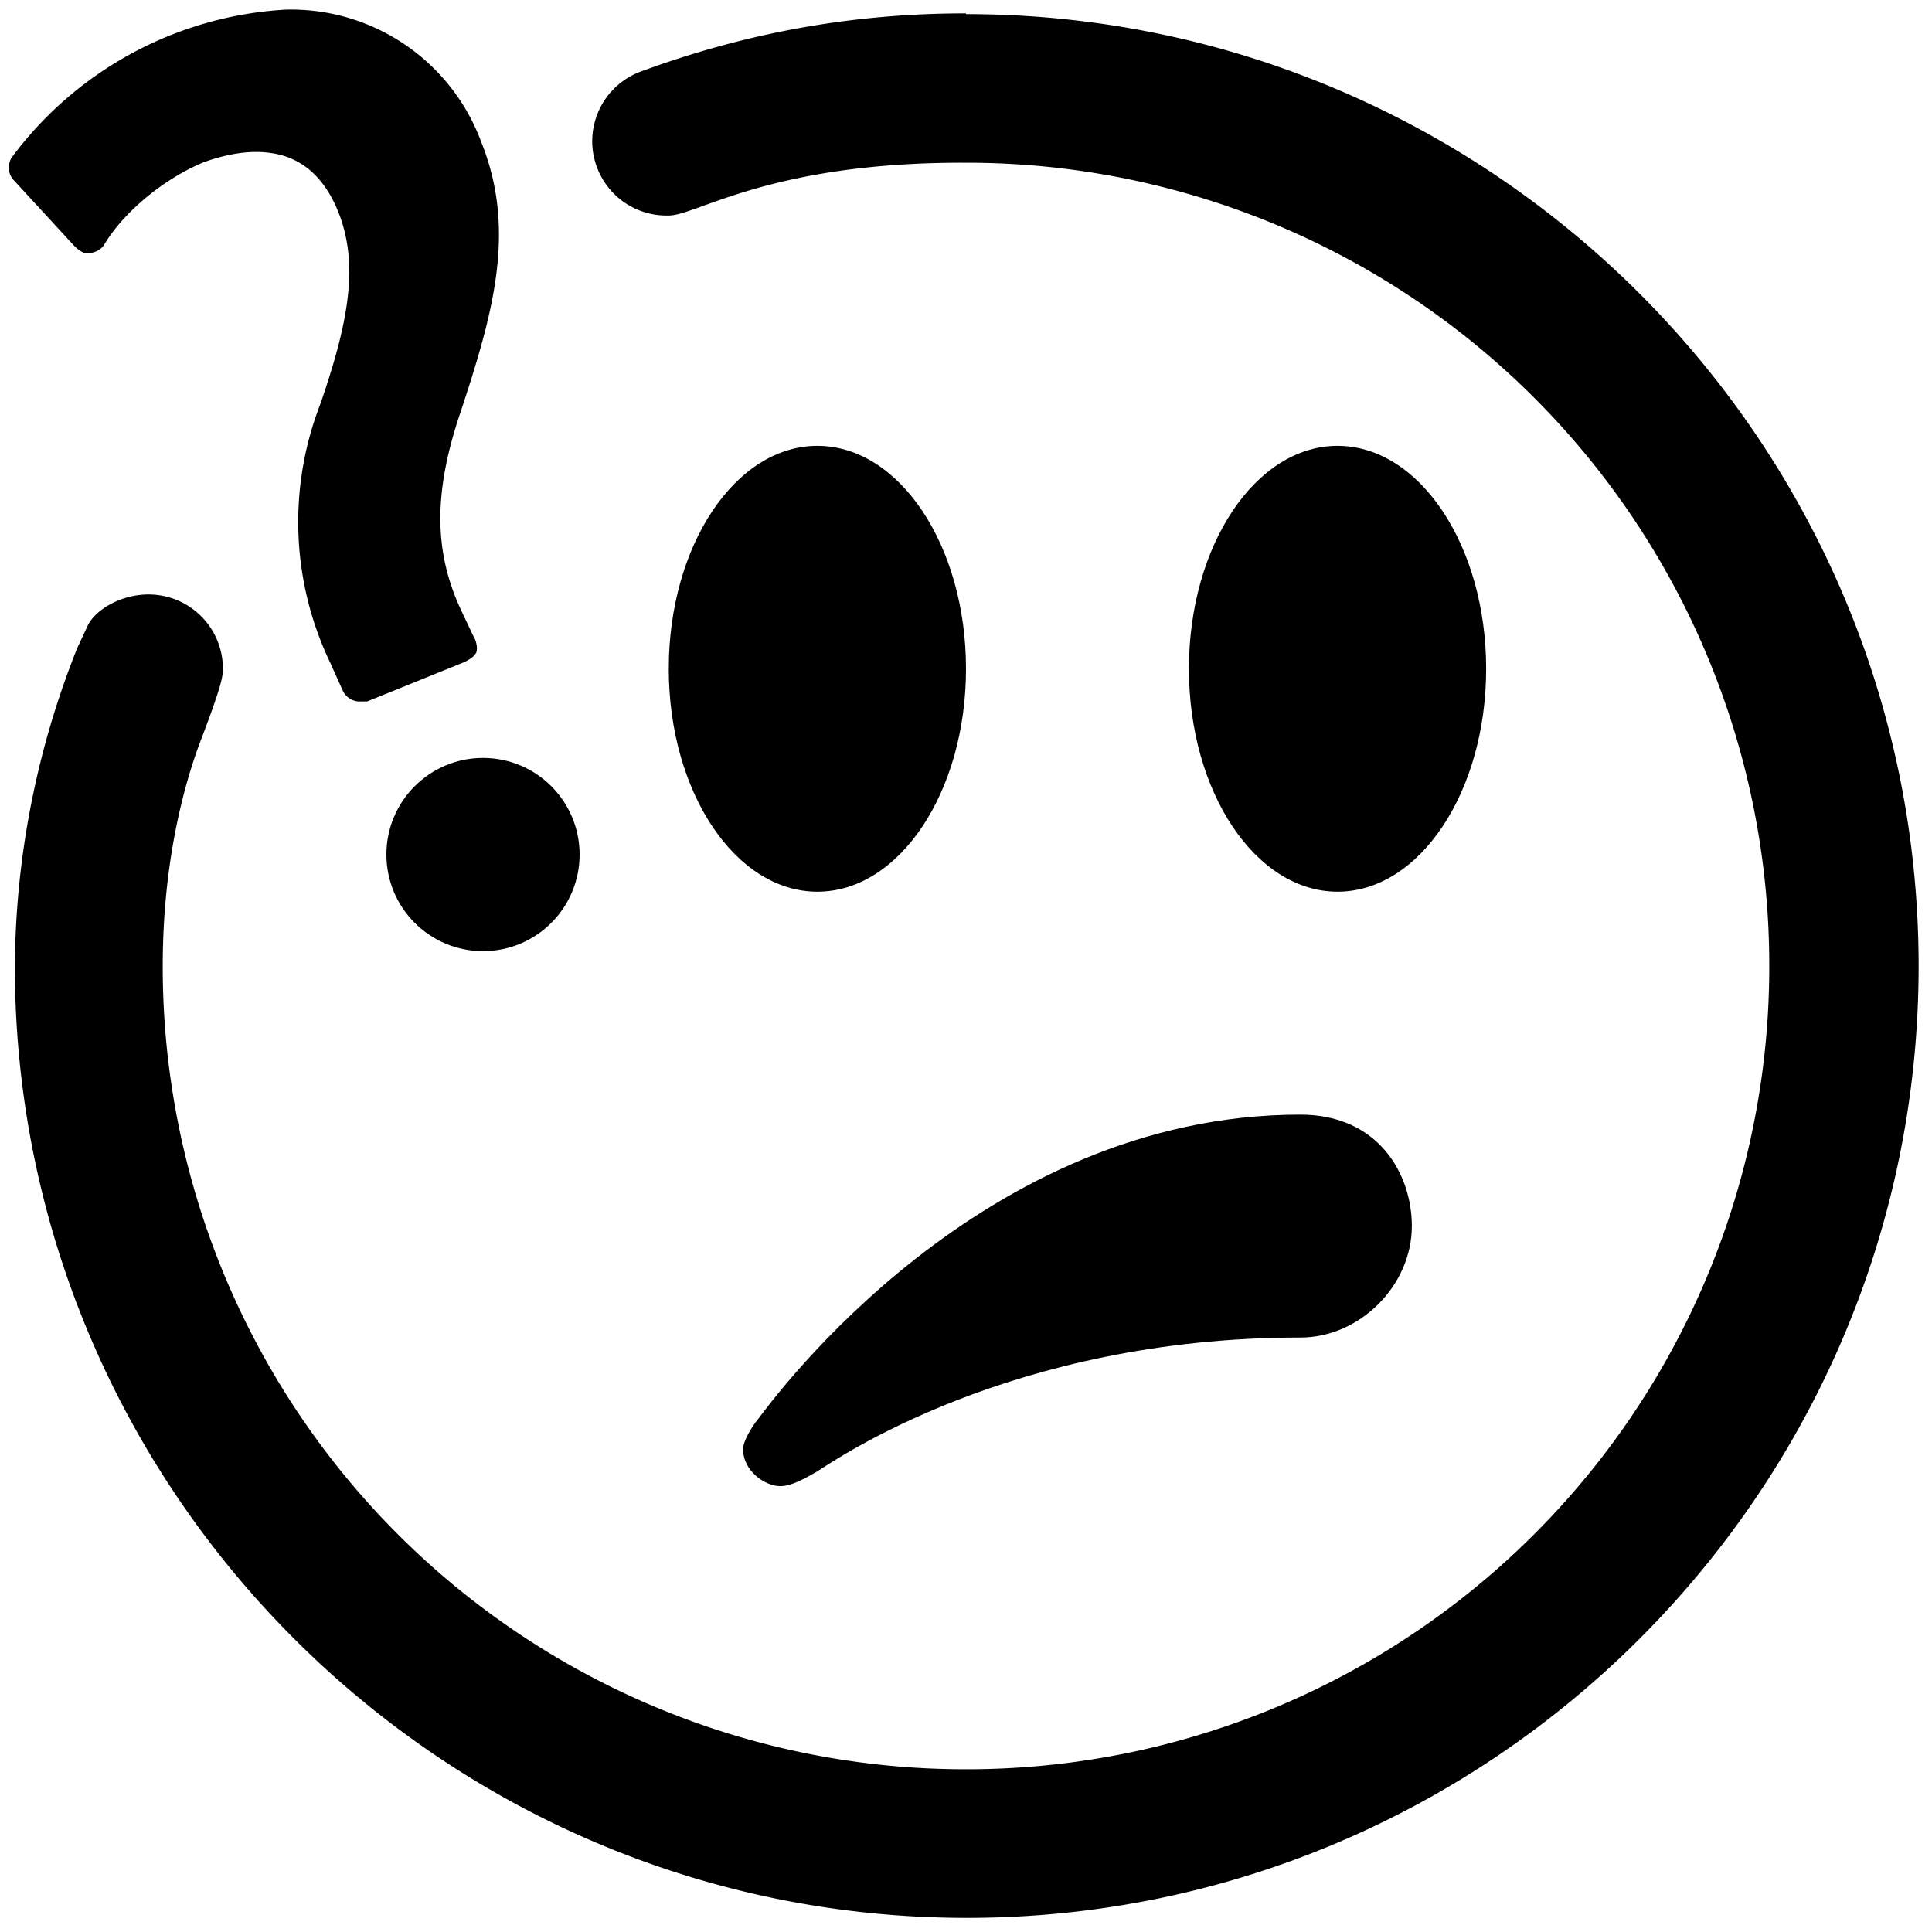 <svg xmlns="http://www.w3.org/2000/svg" viewBox="0 0 26 26">
  <path d="m3.84 0.13a4.94 4.94 0 0 0-3.69 2c-0.05 0.1-0.04 0.22 0.04 0.3l0.81 0.88c0.04 0.04 0.1 0.09 0.16 0.1c0.1 0 0.2-0.04 0.25-0.13c0.26-0.43 0.8-0.88 1.34-1.1c0.34-0.12 0.64-0.16 0.9-0.12c0.43 0.06 0.73 0.35 0.91 0.81c0.27 0.7 0.13 1.47-0.25 2.57a4.38 4.38 0 0 0 0.13 3.47l0.18 0.4c0.04 0.07 0.11 0.12 0.2 0.13h0.12l1.31-0.53c0.06-0.03 0.13-0.07 0.16-0.13c0.02-0.06 0-0.16-0.04-0.22l-0.17-0.36c-0.37-0.8-0.36-1.6 0-2.66c0.44-1.33 0.75-2.44 0.28-3.62a2.73 2.73 0 0 0-2.64-1.79zm9.16 0.05c-1.56 0-2.98 0.27-4.37 0.78a1 1 0 0 0 0.37 1.94c0.38 0 1.37-0.72 4-0.71a10.8 10.8 0 0 1 10.81 10.81a10.8 10.8 0 0 1-10.81 10.81a10.8 10.8 0 0 1-10.81-10.81c0-1.38 0.28-2.45 0.54-3.11c0.25-0.66 0.27-0.79 0.27-0.89a1 1 0 0 0-1-1c-0.38 0-0.72 0.21-0.82 0.42l-0.14 0.3a11.72 11.72 0 0 0-0.84 4.28c0 7.06 5.75 12.81 12.81 12.81c7.06 0 12.81-5.74 12.81-12.81s-5.76-12.81-12.82-12.81z"/>
  <path d="m17.5 15c-4.3 0-7.08 3.81-7.3 4.1c-0.09 0.11-0.2 0.3-0.2 0.4c0 0.3 0.3 0.5 0.5 0.5c0.1 0 0.23-0.04 0.5-0.2c0.24-0.15 2.6-1.8 6.5-1.8c0.8 0 1.5-0.7 1.5-1.5c0-0.7-0.45-1.5-1.5-1.5z"/>
  <ellipse cx="11" cy="9" rx="2" ry="3"/>
  <ellipse cx="18" cy="9" rx="2" ry="3"/>
  <circle cx="6.5" cy="11.5" r="1.3"/>
</svg>